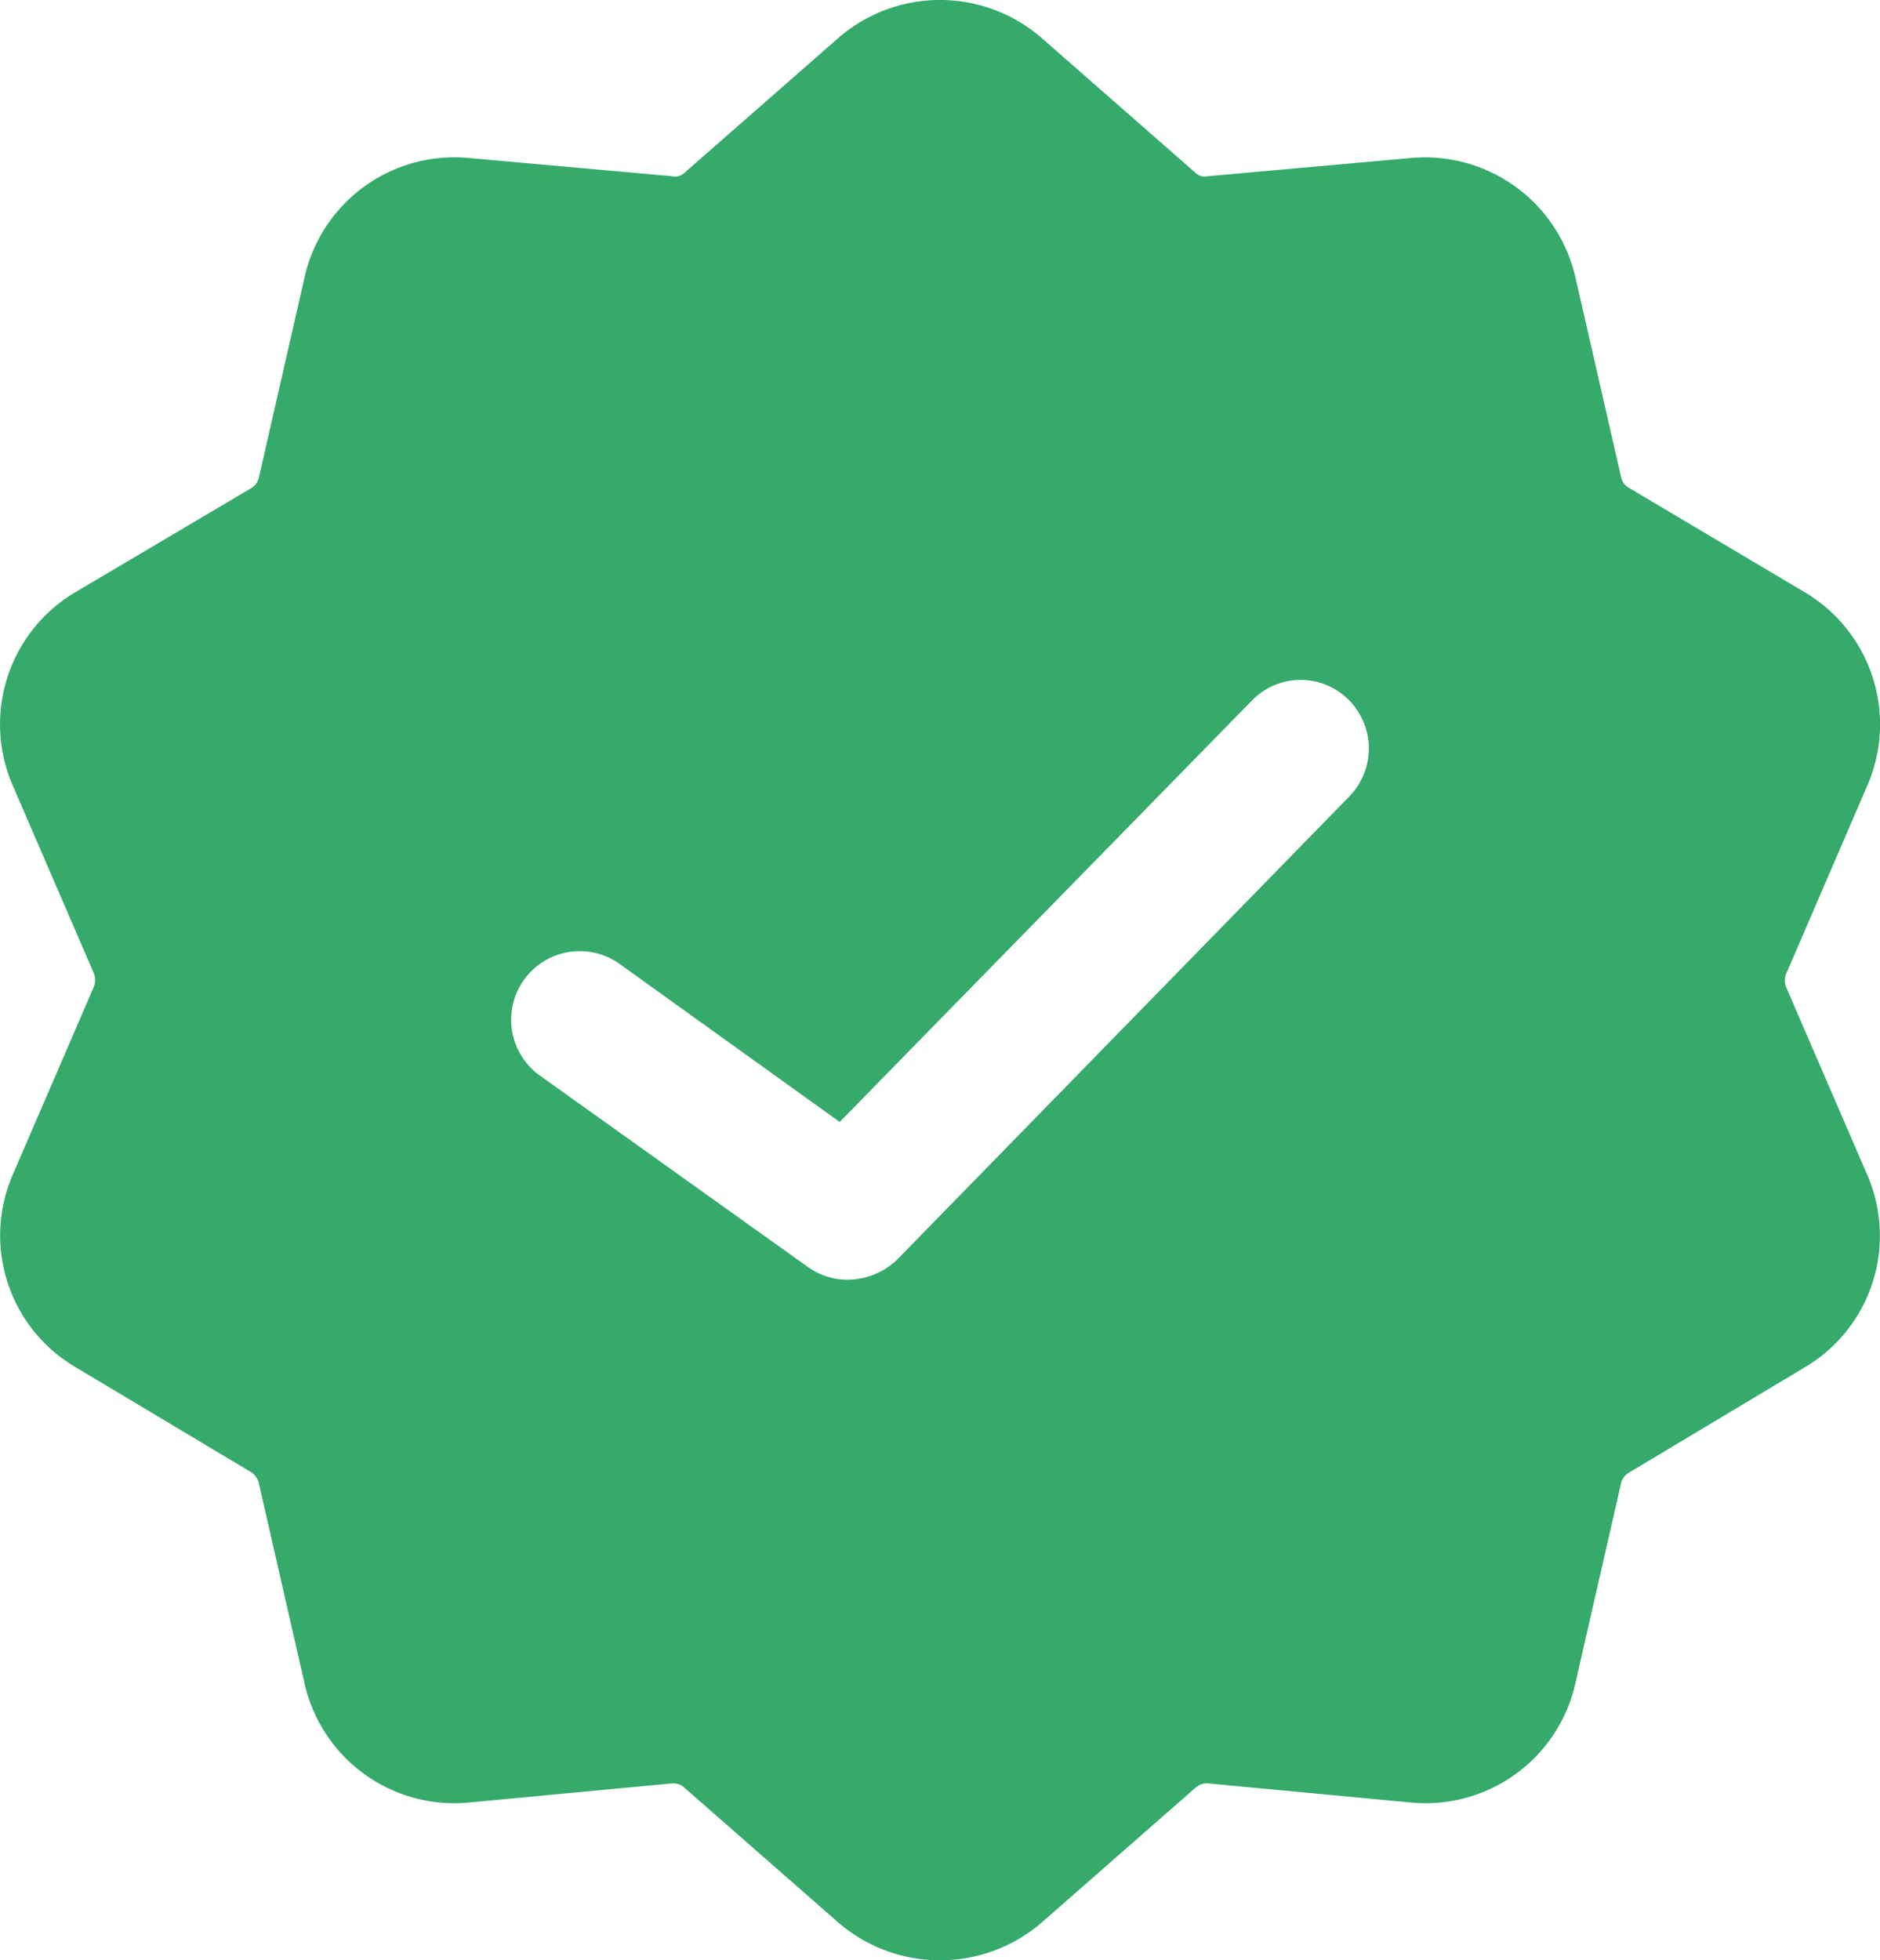 <svg xmlns="http://www.w3.org/2000/svg" width="55.381" height="57.739" viewBox="0 0 55.381 57.739">
  <path id="verify_1_" data-name="verify (1)" d="M56.7,24.387a4.521,4.521,0,0,0-1.853-5.694L49.688,15.63a.478.478,0,0,1-.242-.322L48.1,9.426a4.545,4.545,0,0,0-4.835-3.519l-5.99.537a.4.4,0,0,1-.376-.107L32.363,2.361a4.566,4.566,0,0,0-5.963,0L21.861,6.337a.4.4,0,0,1-.376.107l-5.99-.537A4.521,4.521,0,0,0,10.66,9.436L9.317,15.319a.478.478,0,0,1-.242.322L3.918,18.692a4.521,4.521,0,0,0-1.853,5.694L4.455,29.92a.537.537,0,0,1,0,.4L2.065,35.856a4.5,4.5,0,0,0,1.853,5.667l5.184,3.1a.537.537,0,0,1,.215.322l1.343,5.882a4.521,4.521,0,0,0,4.835,3.519l5.99-.564a.5.5,0,0,1,.376.134L26.4,57.892a4.588,4.588,0,0,0,5.963,0L36.9,53.916a.5.5,0,0,1,.376-.134l5.99.564A4.521,4.521,0,0,0,48.1,50.828l1.343-5.882a.478.478,0,0,1,.242-.322l5.157-3.089A4.5,4.5,0,0,0,56.7,35.867l-2.391-5.533a.537.537,0,0,1,0-.4Zm-15.257.322L28.119,38.354a2.125,2.125,0,0,1-1.45.591,1.988,1.988,0,0,1-1.182-.376l-7.9-5.641a2.02,2.02,0,1,1,2.364-3.277L26.427,34.3,38.568,21.889a2,2,0,0,1,2.847-.027A2.025,2.025,0,0,1,41.442,24.709Z" transform="translate(-1.691 -1.254)" fill="#35aa6b"/>
</svg>
